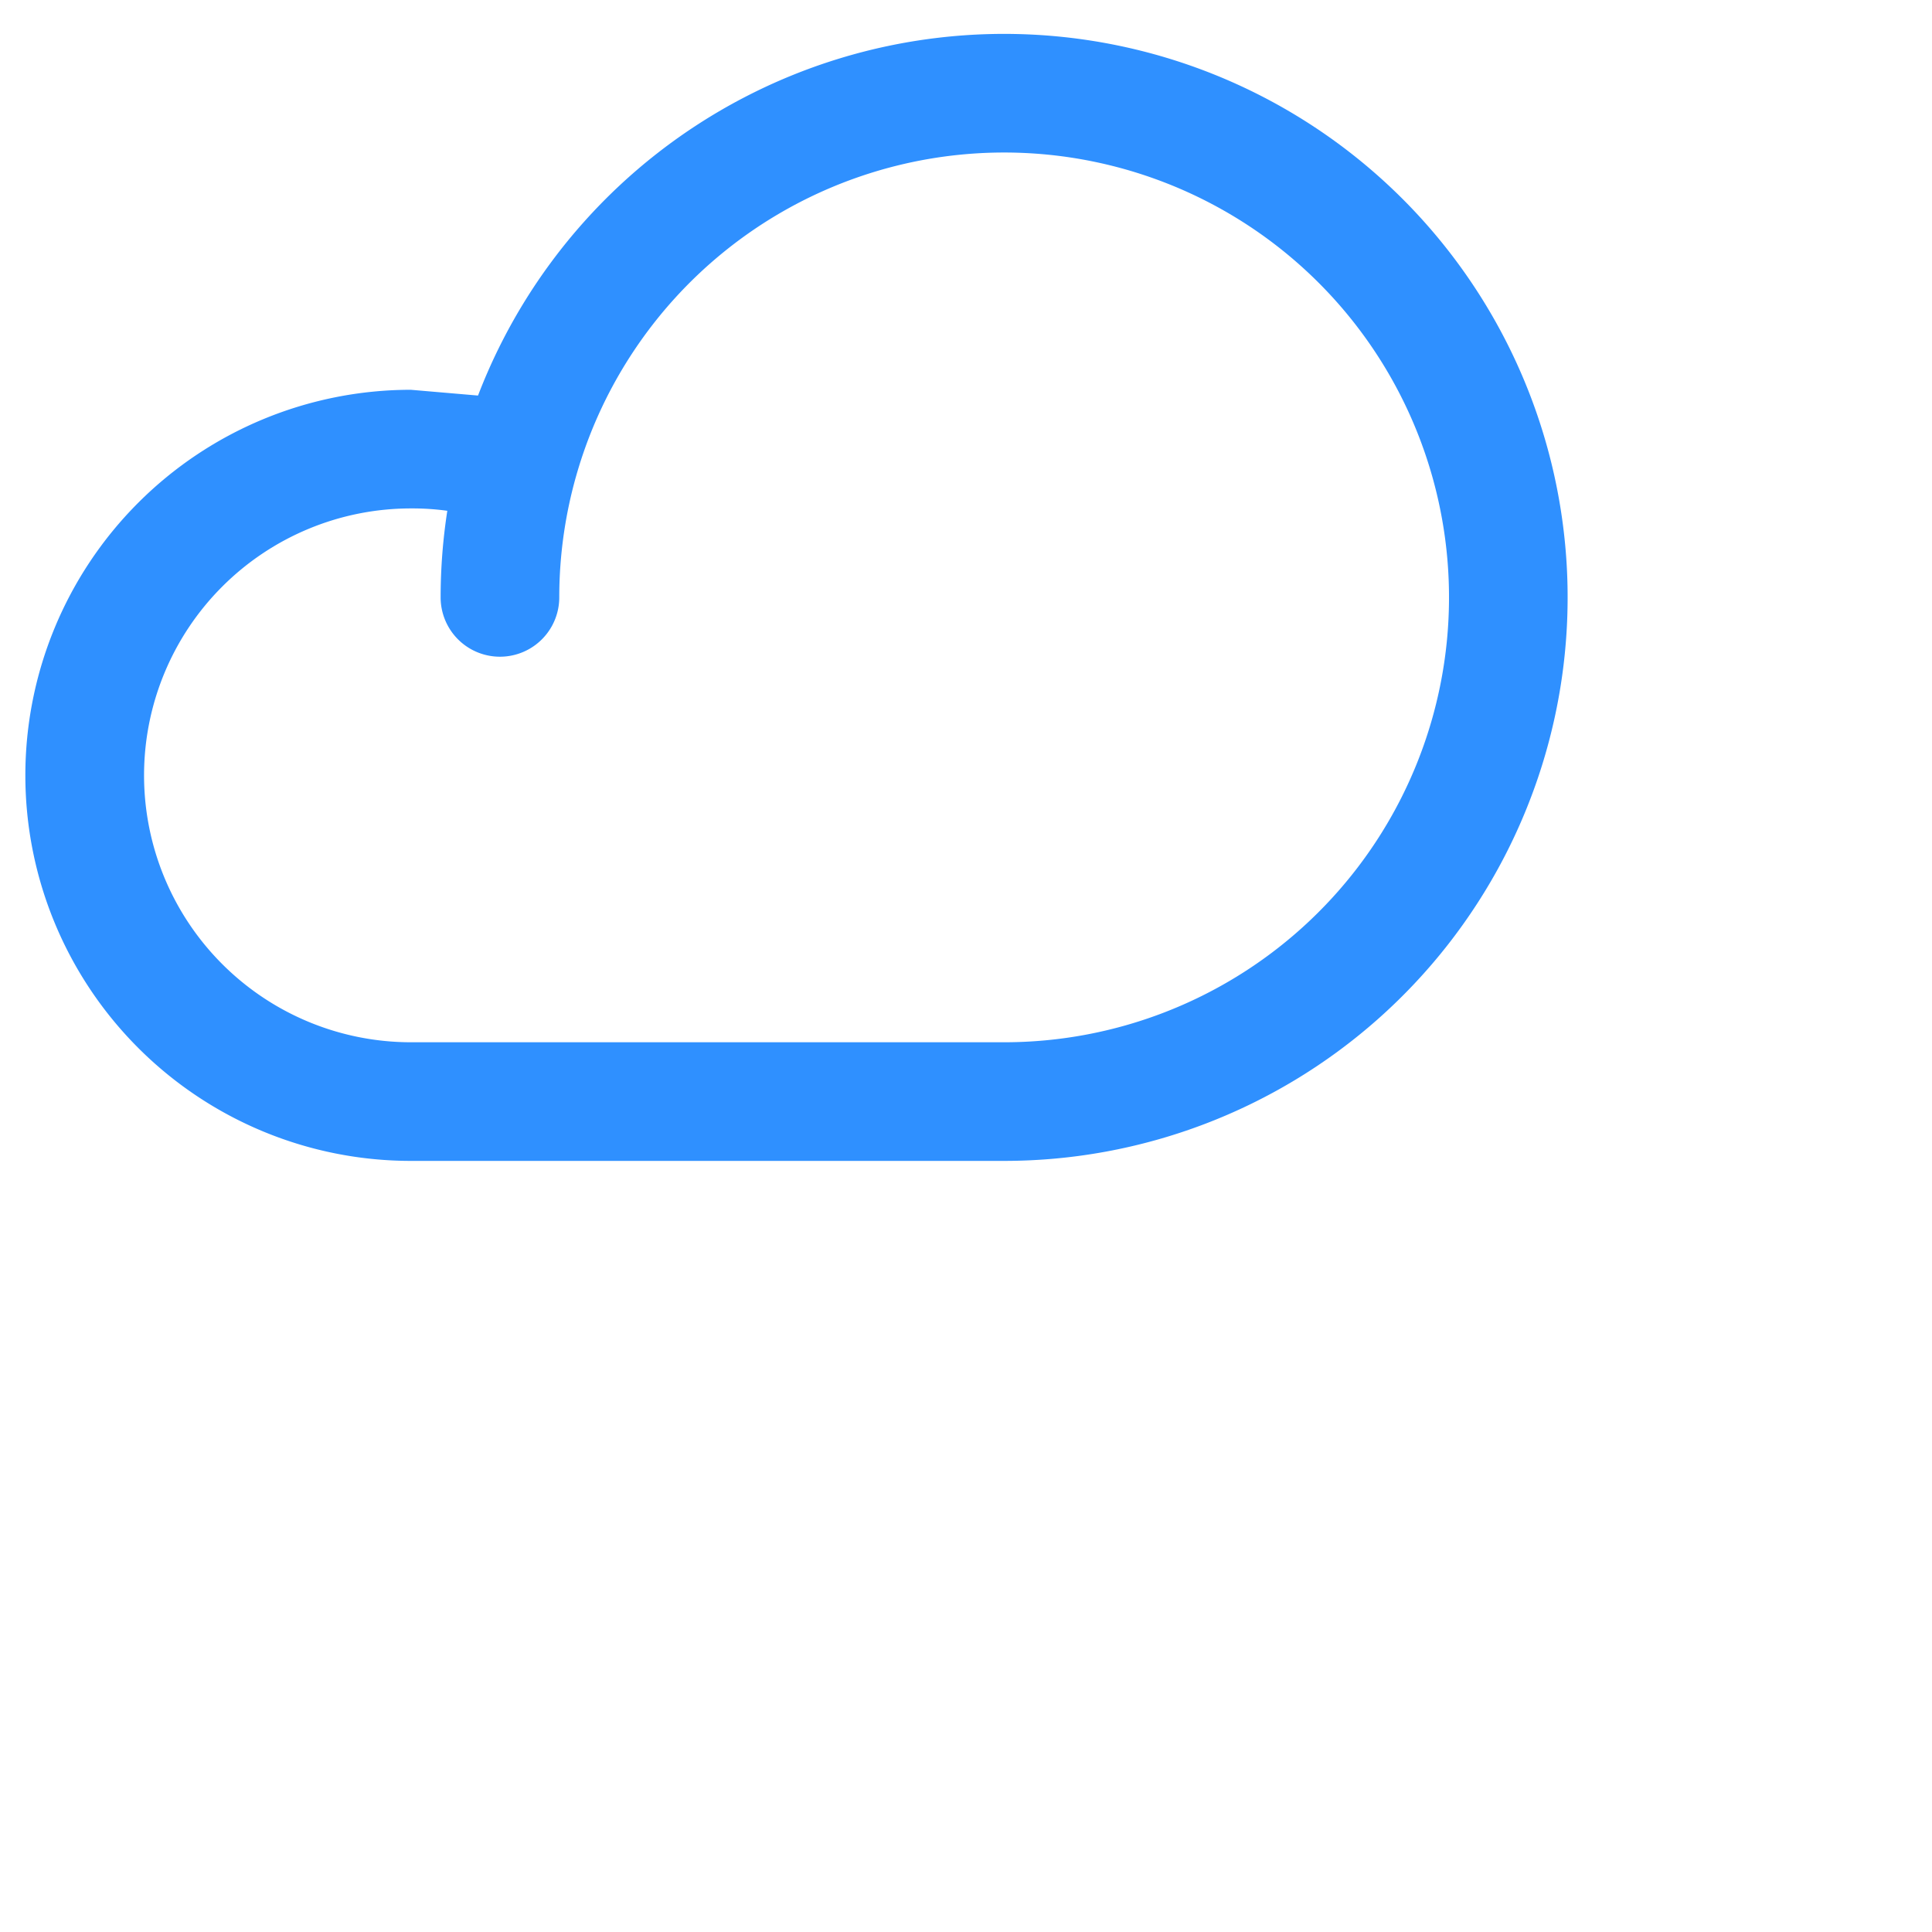 <svg width="56" height="56" viewBox="0 0 57 56" fill="none" xmlns="http://www.w3.org/2000/svg"><path d="M32.186 4.252A13.125 13.125 0 0 0 16.5 17.125a1.75 1.75 0 1 1-3.5 0c0-.86.067-1.713.197-2.555a7.524 7.524 0 0 0-1.063-.07h-.009a7.875 7.875 0 0 0 0 15.75h17.5a13.125 13.125 0 0 0 2.56-25.998ZM14.103 11.17a16.625 16.625 0 1 1 15.522 22.58h-17.5A11.375 11.375 0 0 1 12.121 11" fill="#2F90FF"/></svg>